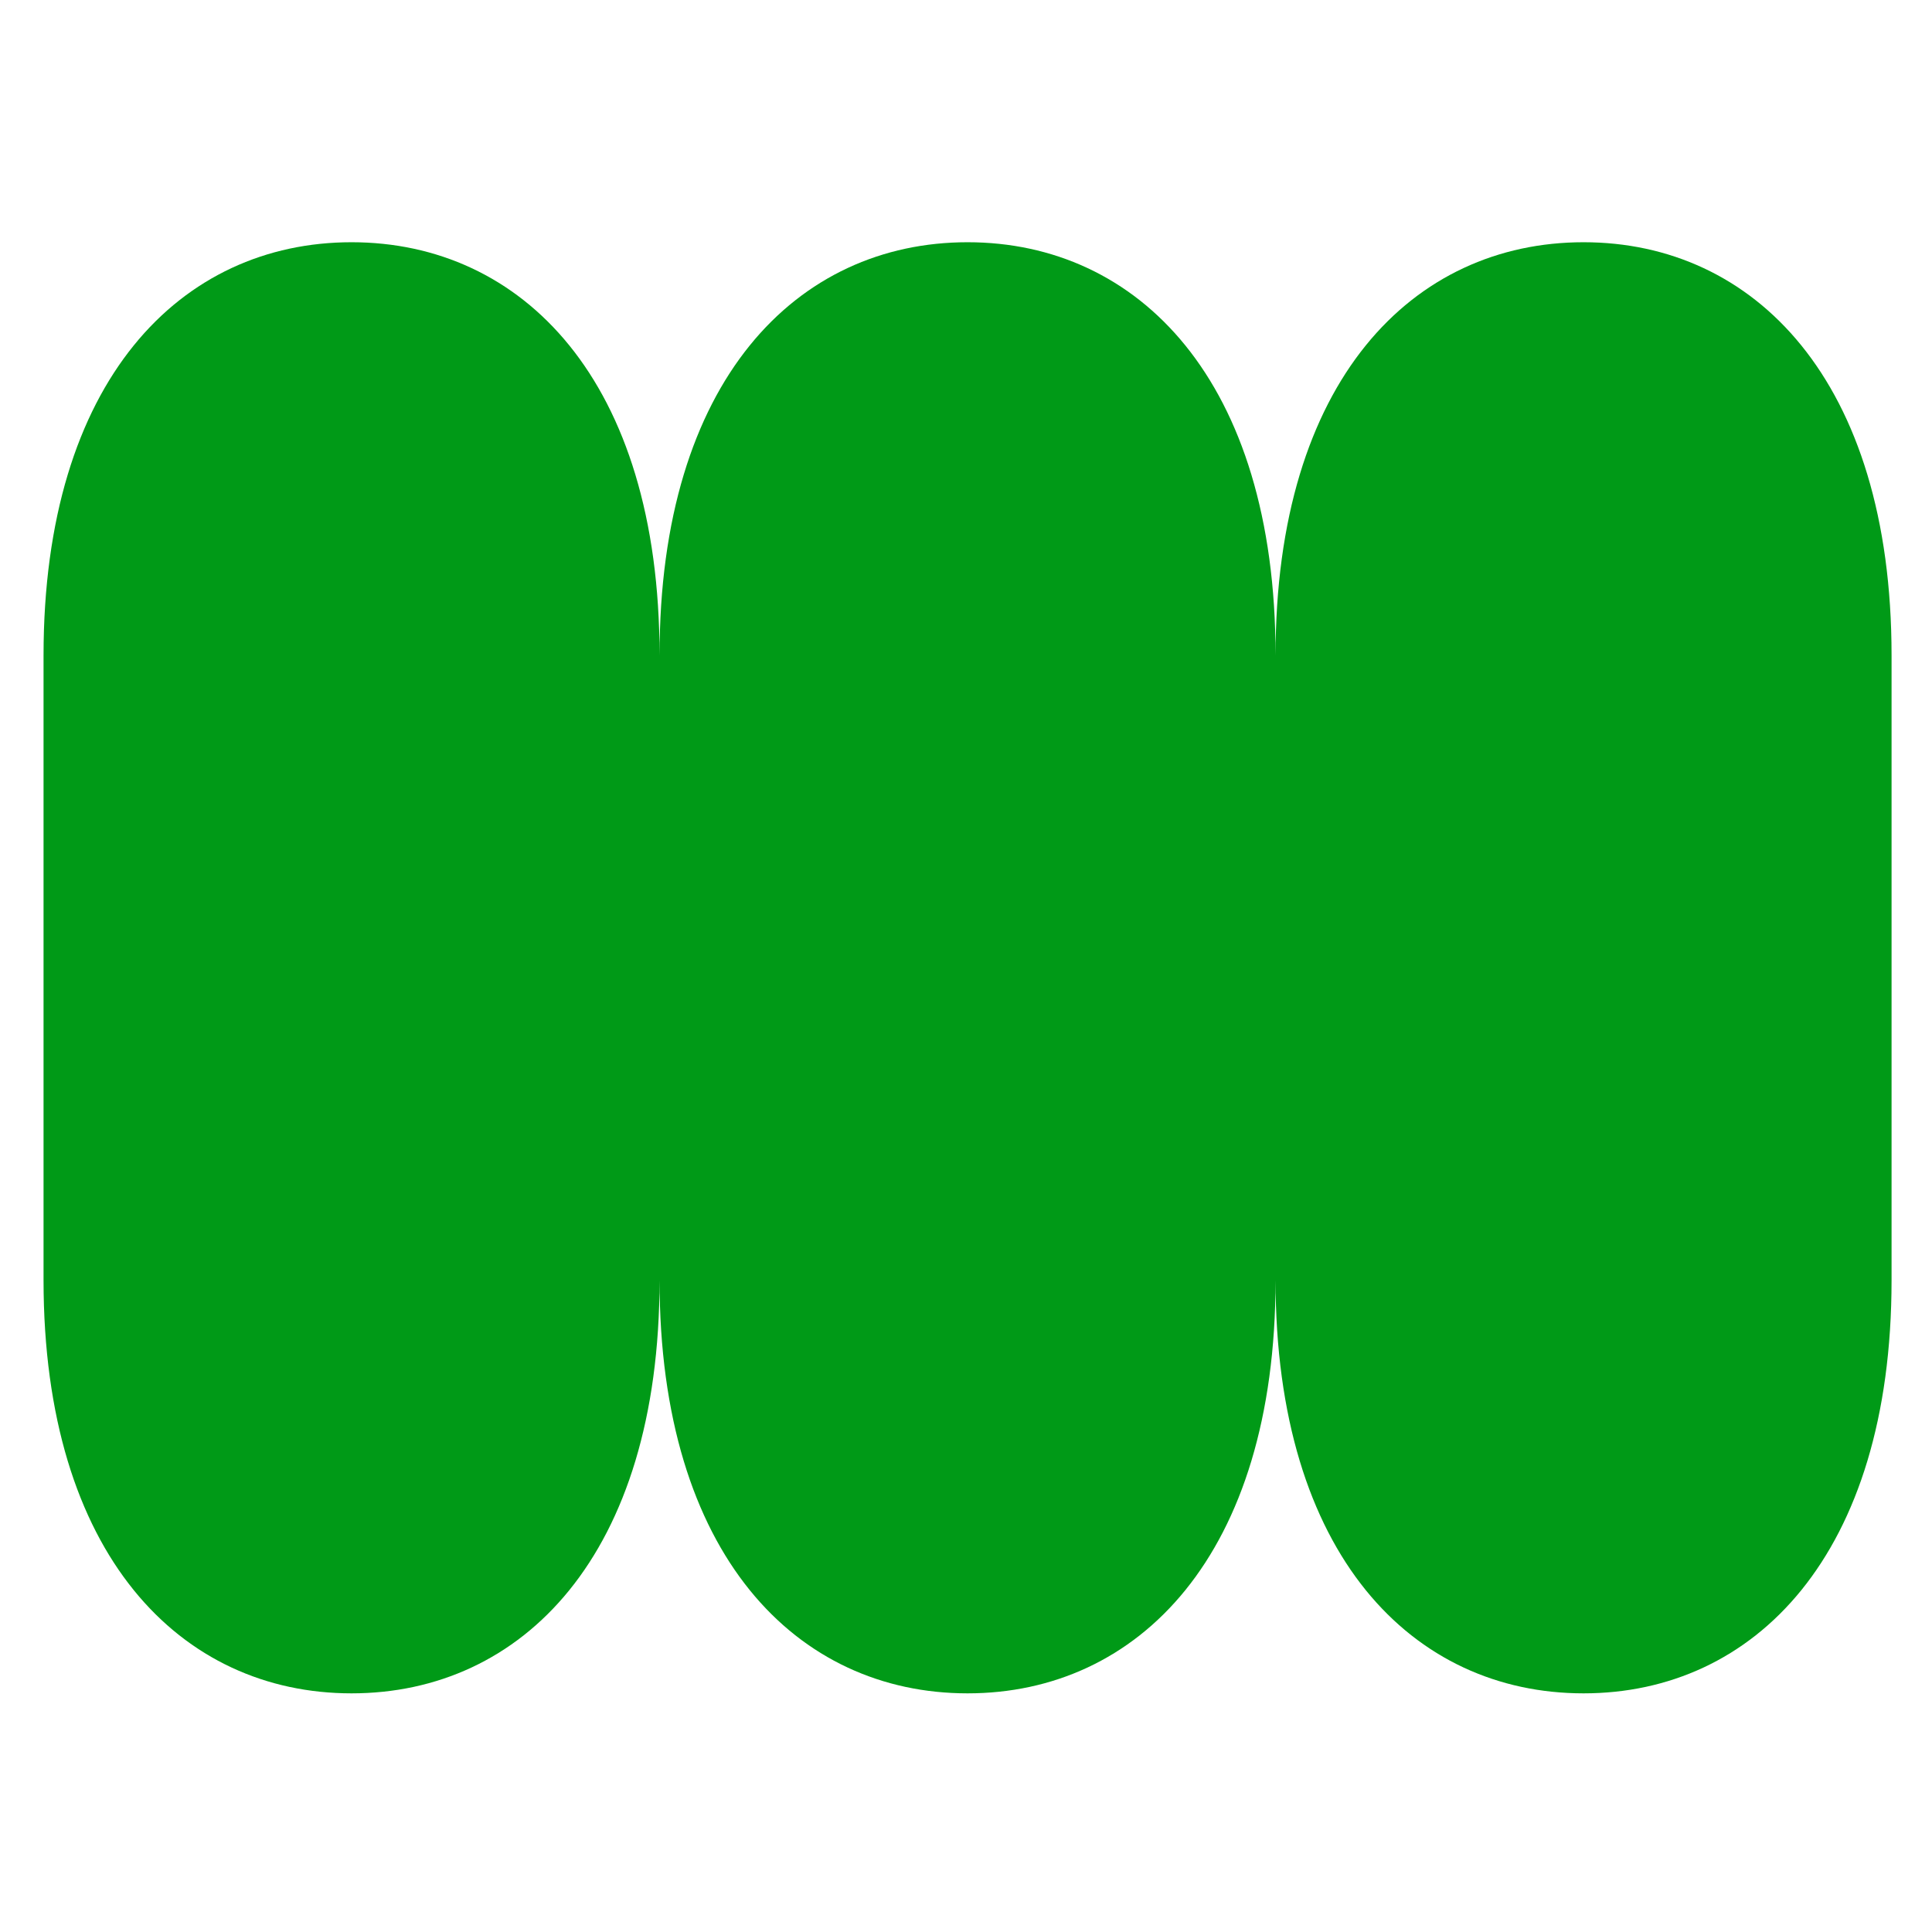 <?xml version="1.0" encoding="utf-8"?>
<!-- Generator: Adobe Illustrator 28.1.0, SVG Export Plug-In . SVG Version: 6.00 Build 0)  -->
<svg version="1.1" id="Layer_1" xmlns:serif="http://www.serif.com/"
	 xmlns="http://www.w3.org/2000/svg" xmlns:xlink="http://www.w3.org/1999/xlink" x="0px" y="0px" viewBox="0 0 643 643"
	 style="enable-background:new 0 0 643 643;" xml:space="preserve">
<style type="text/css">
	.st0{fill:#009A17;}
</style>
<g transform="matrix(4.167,0,0,4.167,3816.88,1103.2)">
	<g id="Layer-1" serif:id="Layer 1">
		<g>
			<path class="st0" d="M-764.9-162.5c0,22-11,33-24.6,33c-13.6,0-24.6-11-24.6-33c0,22-11,33-24.6,33c-13.6,0-24.6-11-24.6-33
				c0,22-11,33-24.6,33c-13.6,0-24.6-11-24.6-33v-49.9c0-22,11-33,24.6-33c13.6,0,24.6,11,24.6,33c0-22,11-33,24.6-33
				c13.6,0,24.6,11,24.6,33c0-22,11-33,24.6-33c13.6,0,24.6,11,24.6,33"/>
		</g>
	</g>
</g>
</svg>
